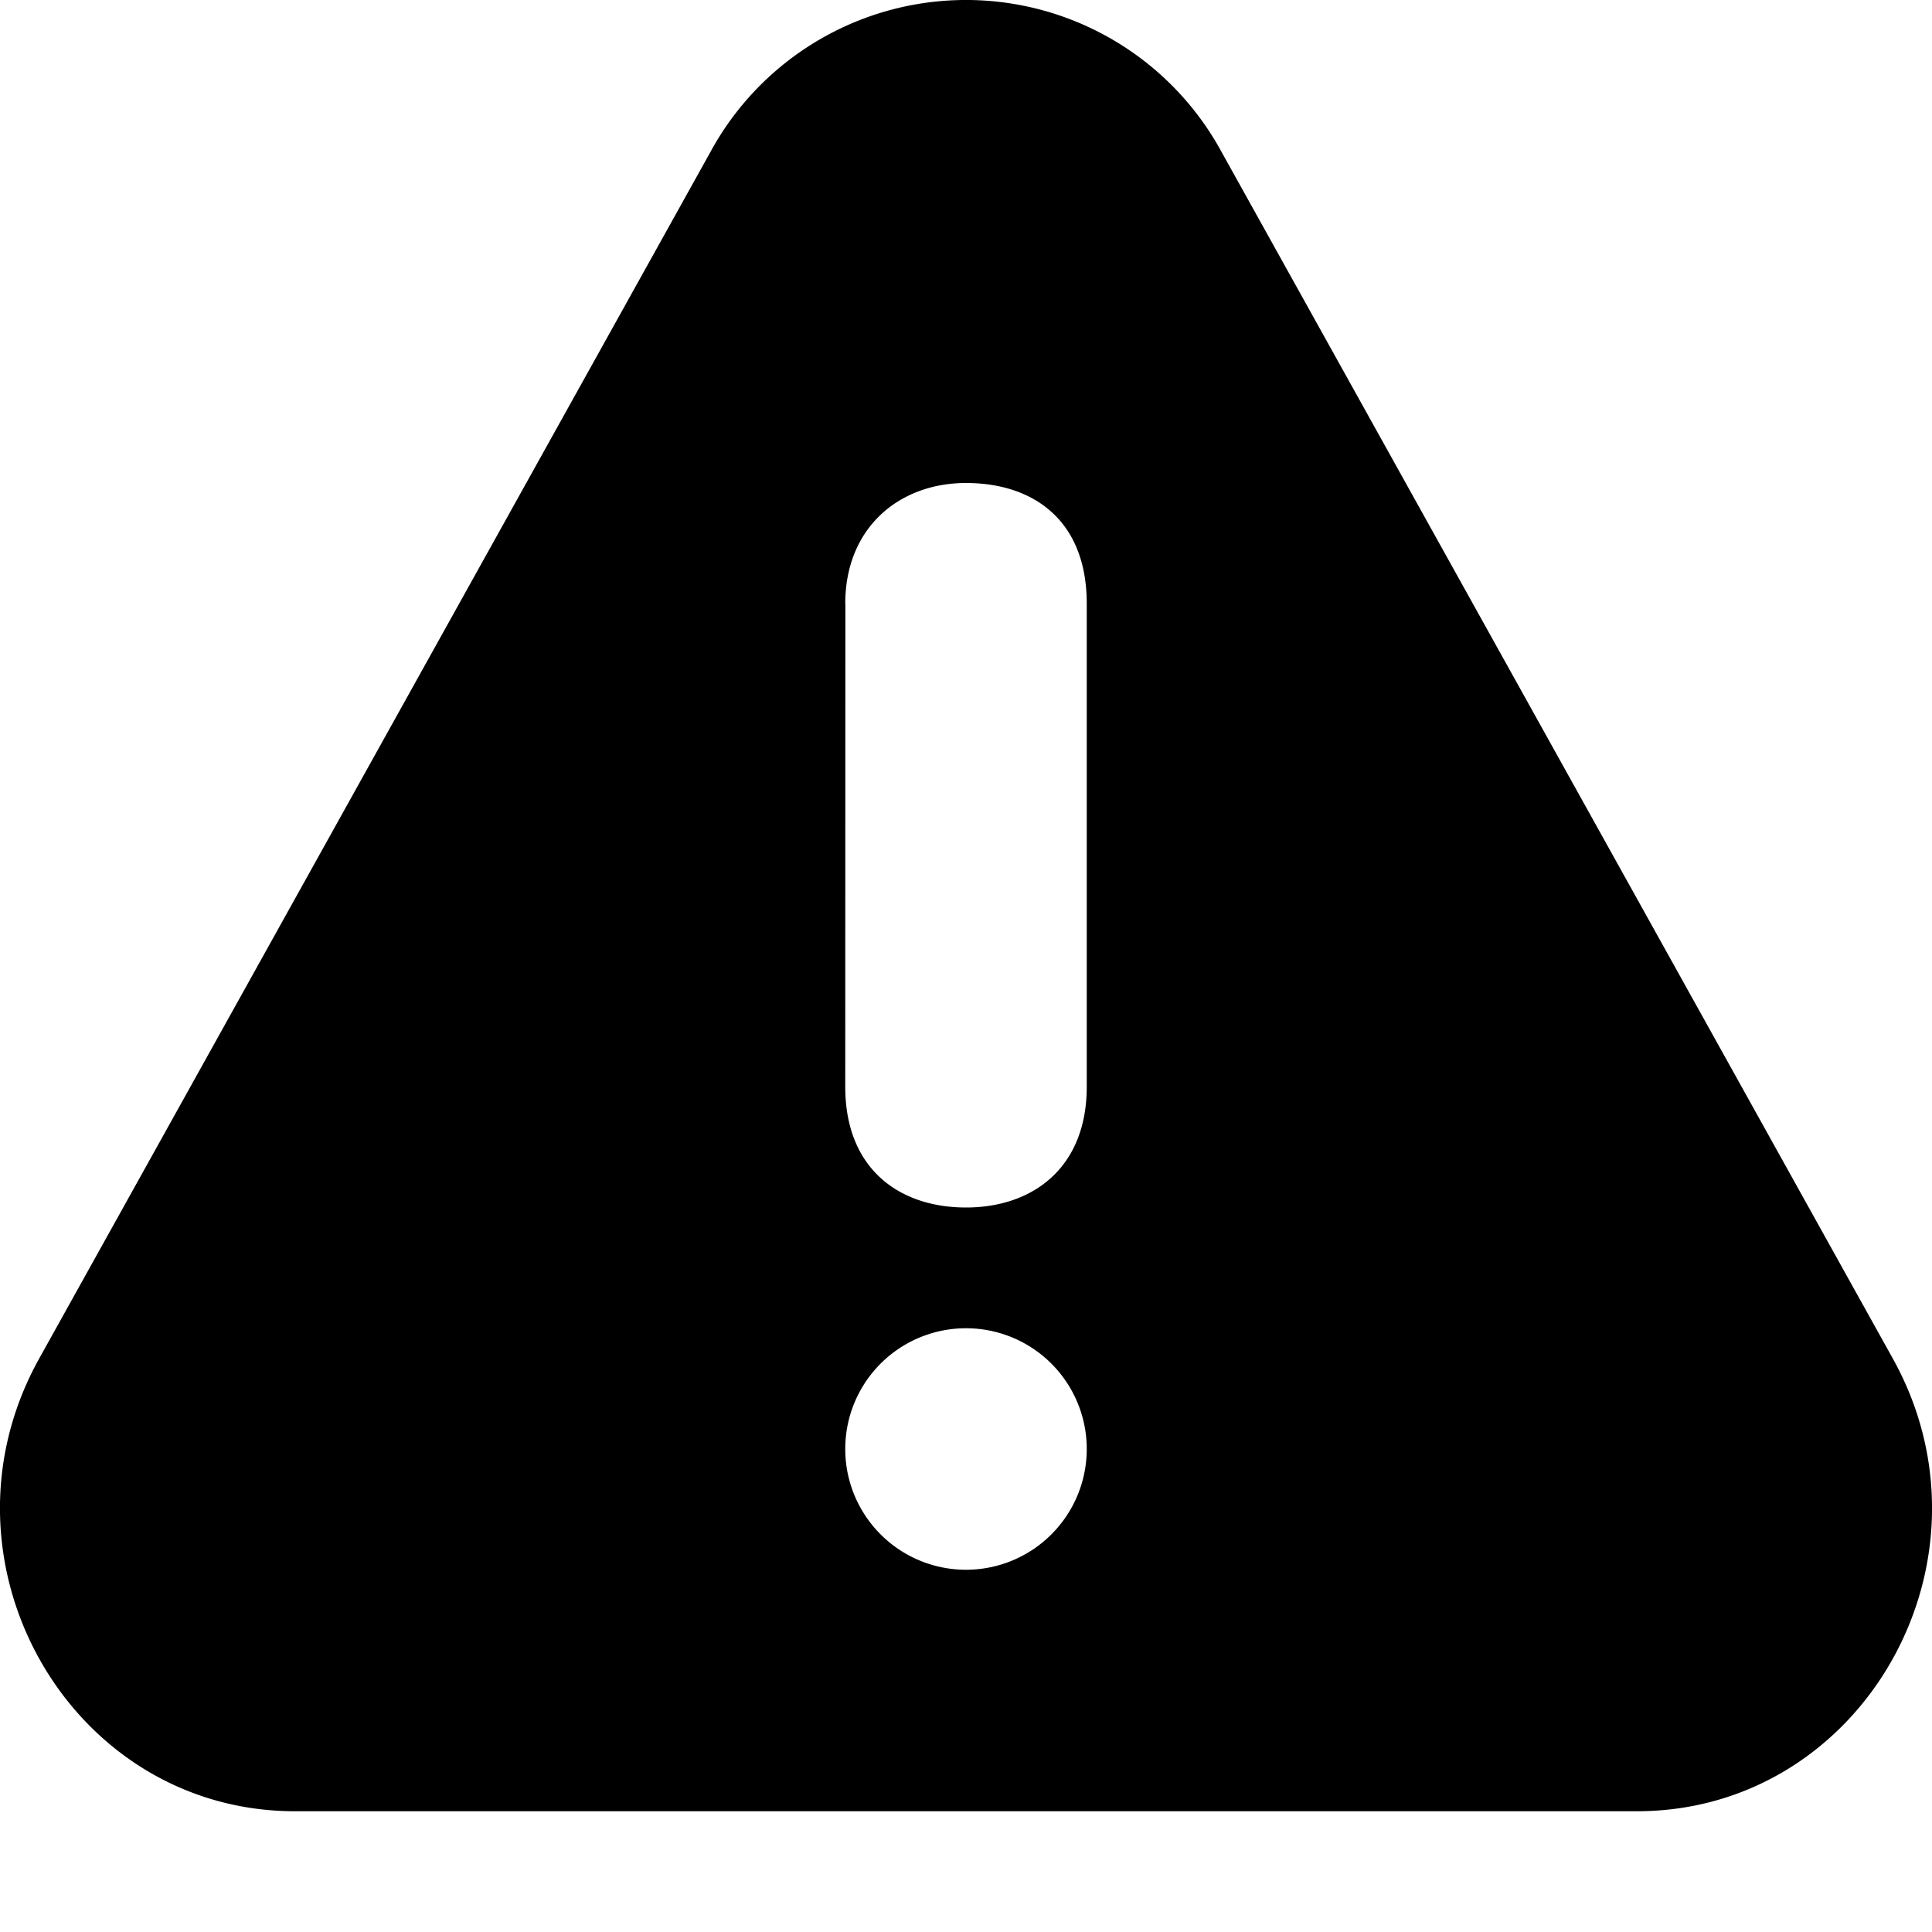 <svg xmlns="http://www.w3.org/2000/svg" width="16" height="16" viewBox="0 0 16 16">
    <path fill="#000" fill-rule="evenodd" d="M15.675 11.25l-5.556-9.987a2.409 2.409 0 0 0-4.238 0L.325 11.25C-.605 12.92.57 15 2.444 15h11.112c1.874 0 3.049-2.079 2.119-3.75zM7 5c0-.631.448-1 1-1C8.551 4 9 4.302 9 5v4c0 .672-.448 1-1 1s-1-.319-1-1l.001-4zM8 13a1 1 0 1 1 0-2 1 1 0 0 1 0 2z"/>
</svg>
